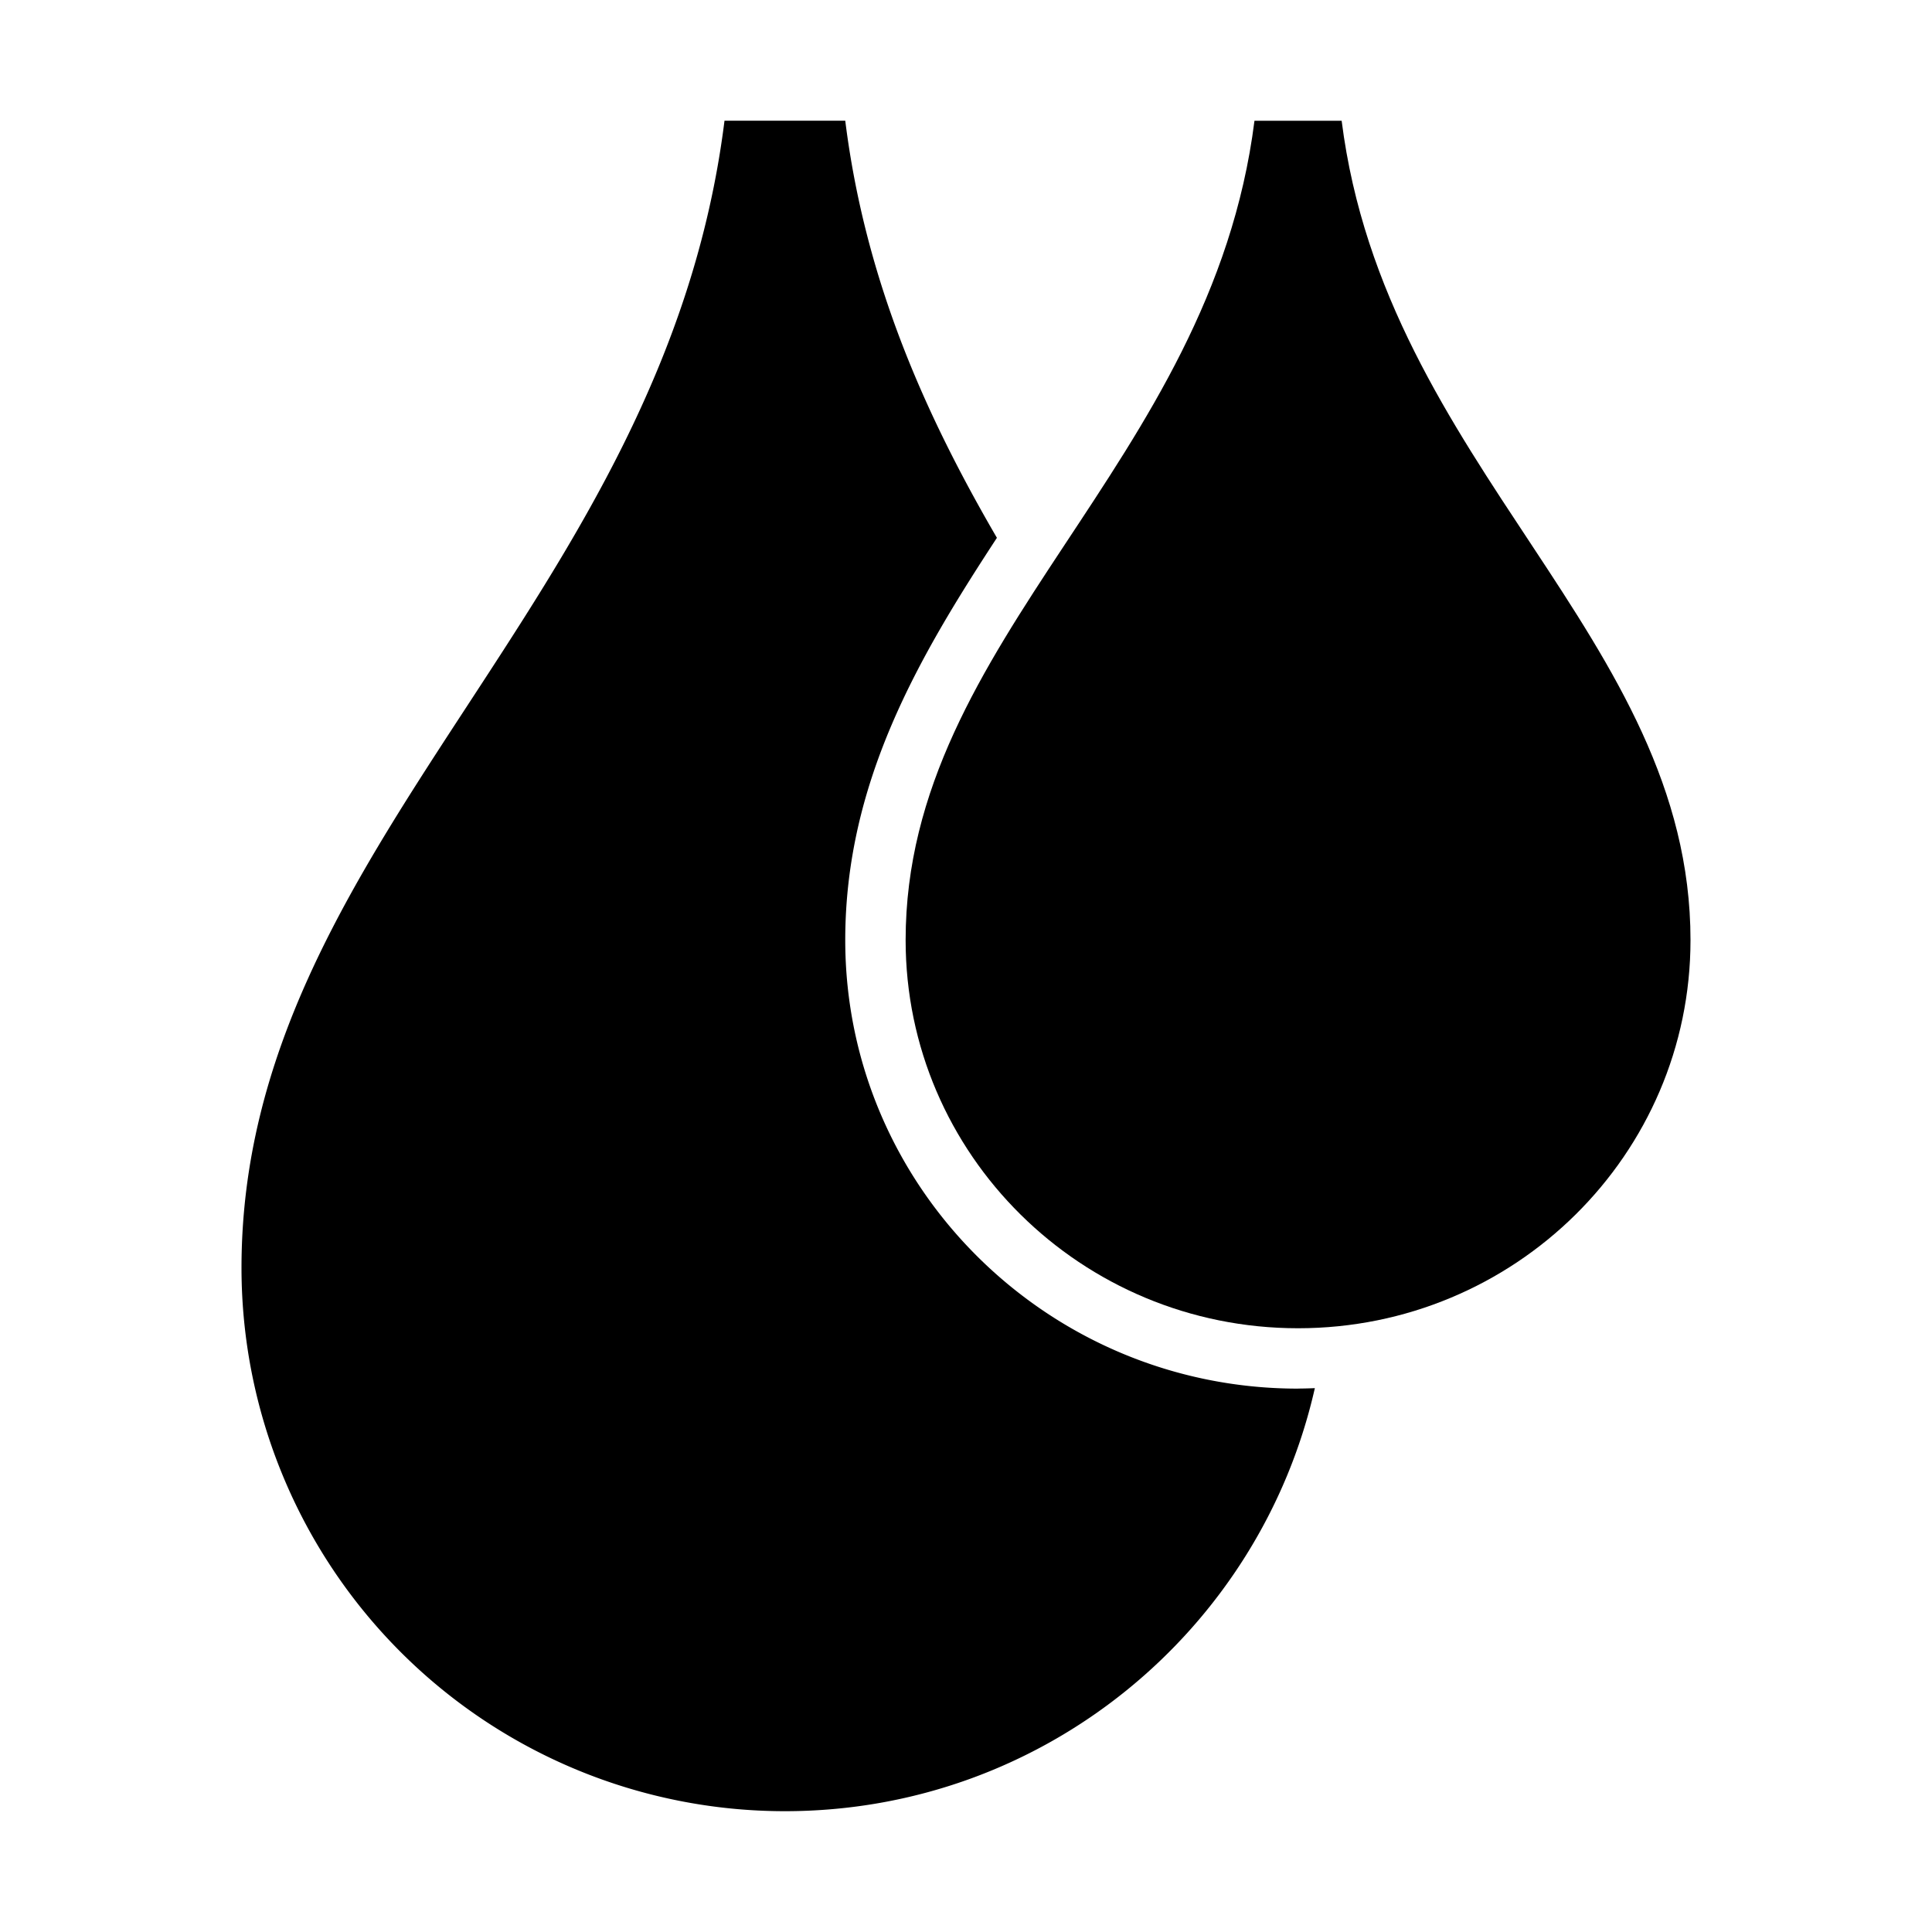 <svg xmlns="http://www.w3.org/2000/svg" viewBox="0 0 32 32"><path stroke-width="0" d="M21.5 22c3.59 0 6.5-2.878 6.5-6.429 0-5.02-5.056-7.855-5.778-13.571h-1.444C20.056 7.717 15 10.551 15 15.571 15 19.121 17.91 22 21.5 22" style="fill: #000000;"/><path stroke-width="0" d="M21.5 23c-4.136 0-7.5-3.332-7.5-7.429 0-2.622 1.223-4.693 2.512-6.663C15.33 6.877 14.333 4.662 14 1.999h-2c-1 8.003-8 11.972-8 19a9 9 0 0 0 9 9c4.286 0 7.871-2.996 8.778-7.007q-.138.006-.278.007Z" style="fill: #000000;"/></svg>
